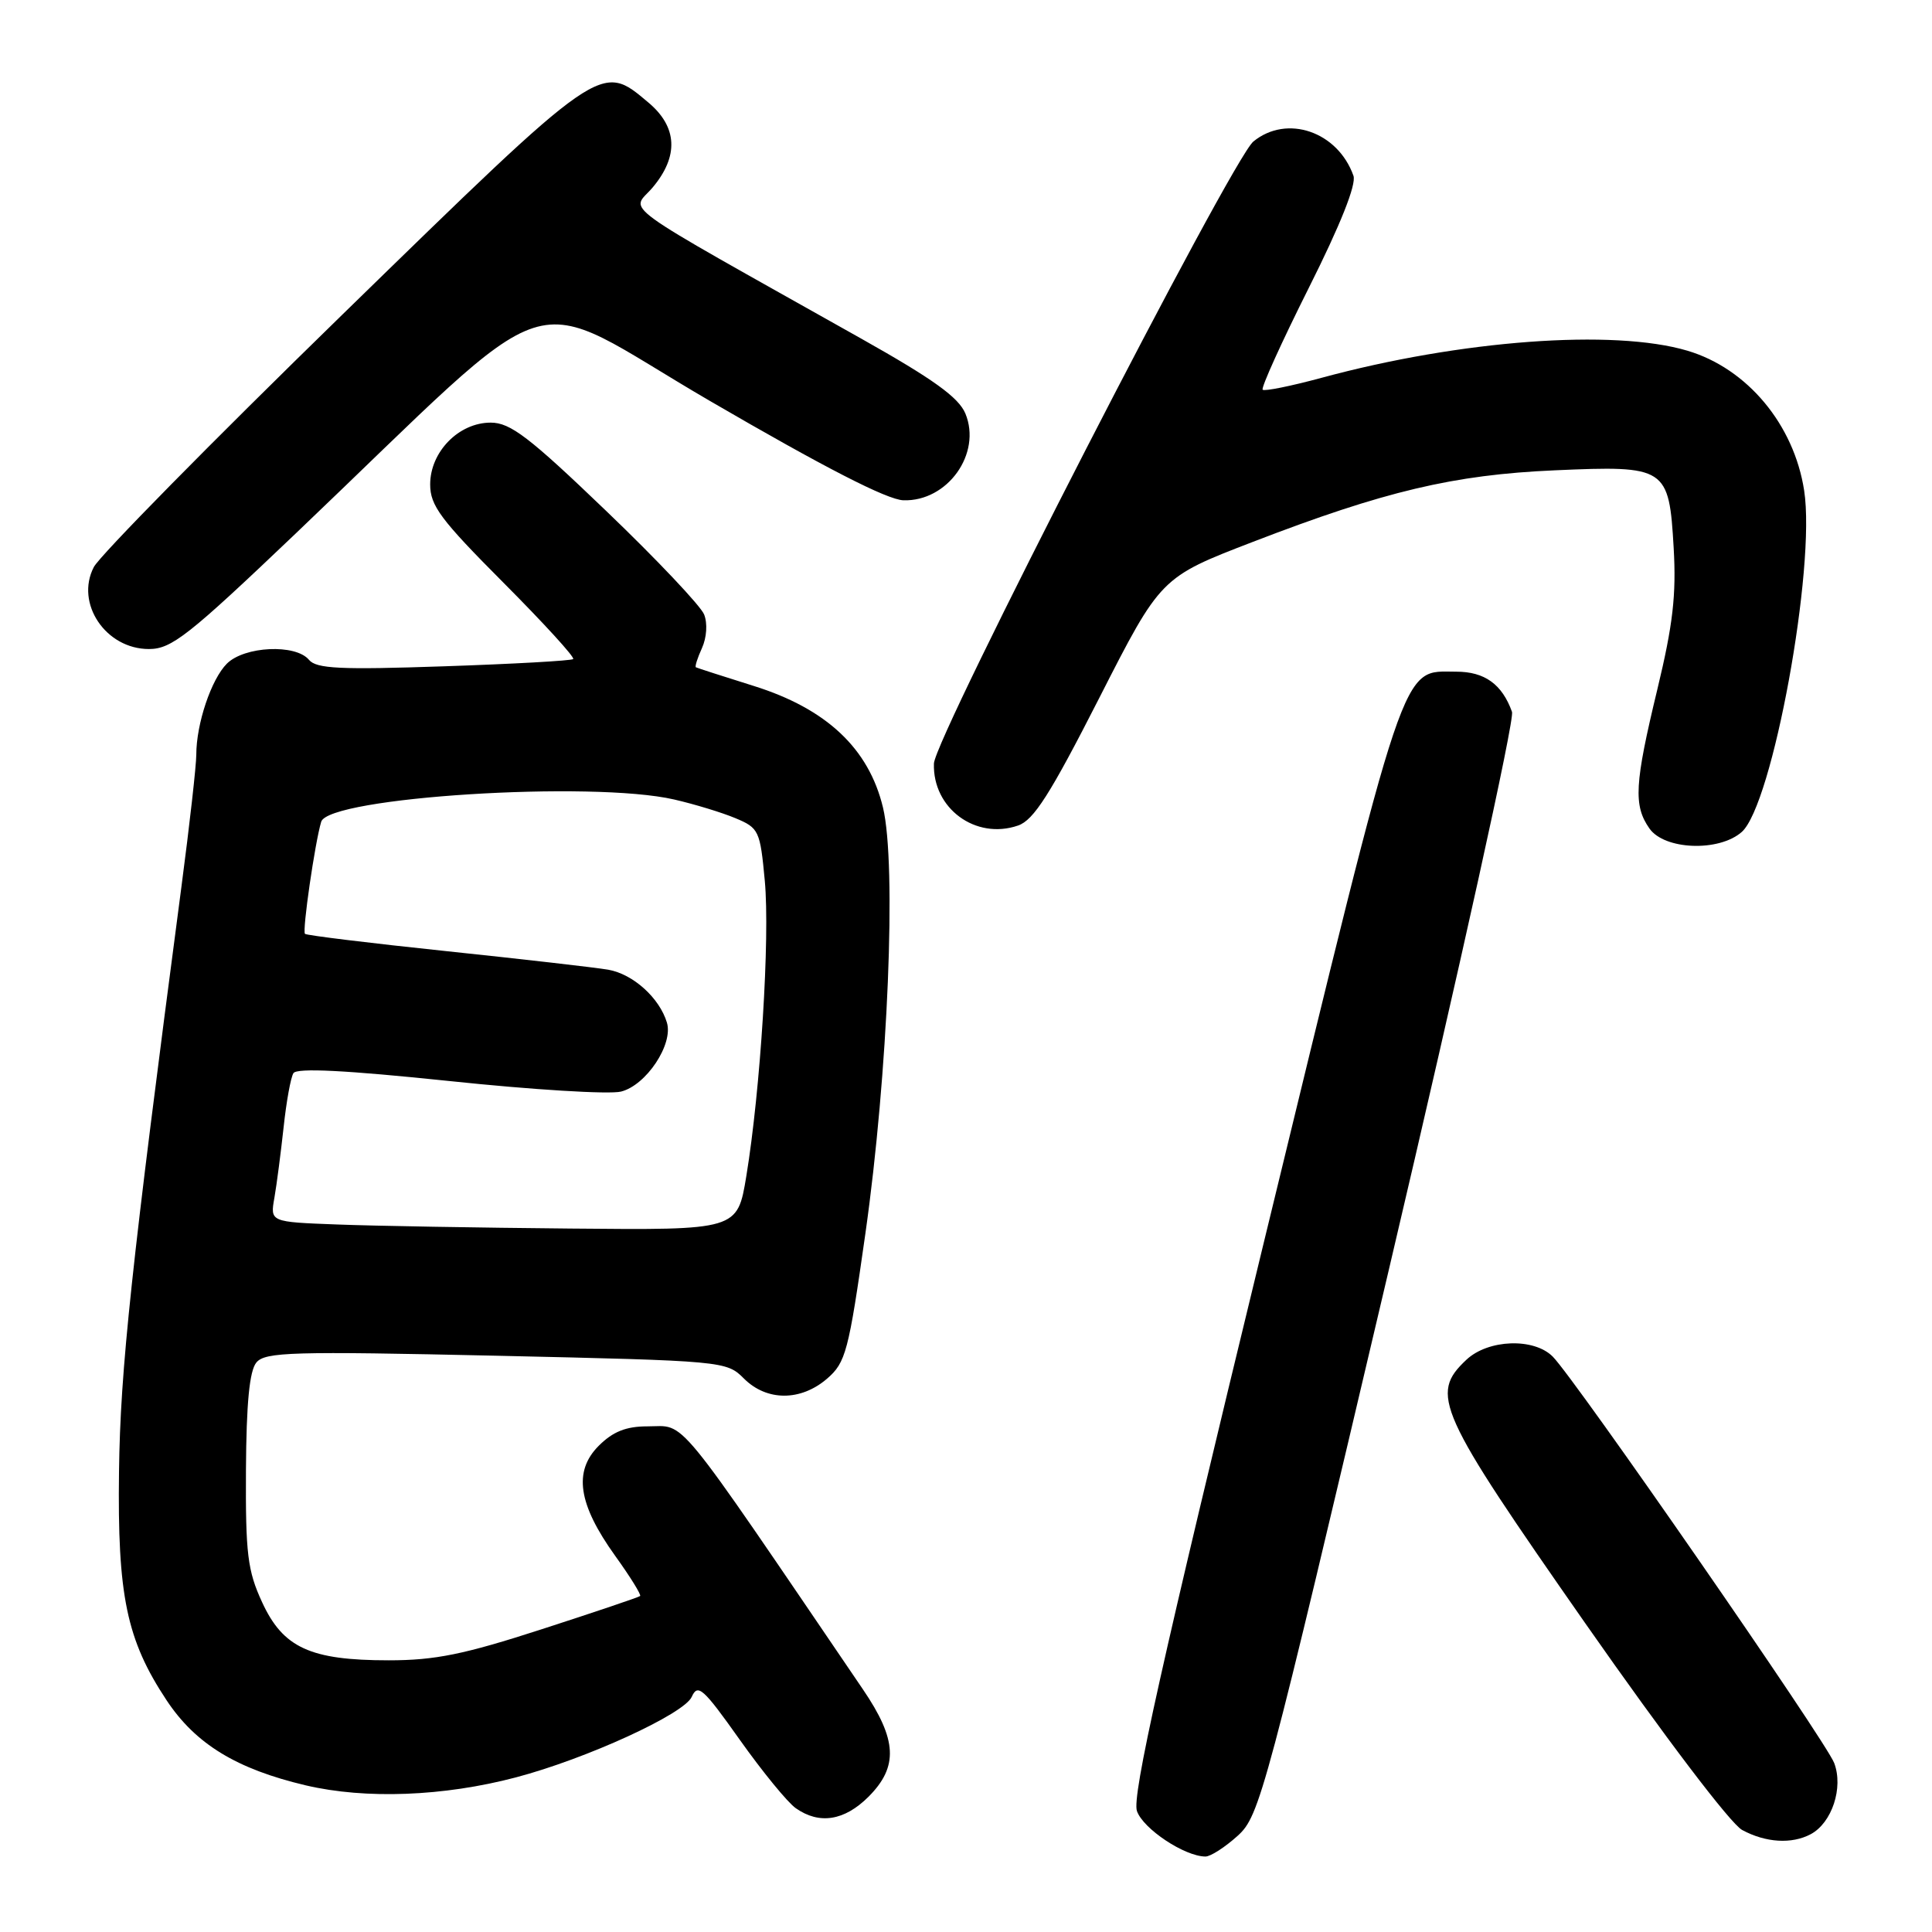 <?xml version="1.0" encoding="UTF-8" standalone="no"?>
<!DOCTYPE svg PUBLIC "-//W3C//DTD SVG 1.1//EN" "http://www.w3.org/Graphics/SVG/1.1/DTD/svg11.dtd" >
<svg xmlns="http://www.w3.org/2000/svg" xmlns:xlink="http://www.w3.org/1999/xlink" version="1.1" viewBox="0 0 256 256">
 <g >
 <path fill="currentColor"
d=" M 164.00 243.25 C 166.92 240.60 167.62 237.97 184.01 168.33 C 193.52 127.91 200.71 95.35 200.35 94.33 C 199.04 90.67 196.73 89.00 192.96 89.00 C 185.56 89.00 186.60 85.91 167.38 164.97 C 153.87 220.57 149.97 238.03 150.65 239.97 C 151.47 242.34 156.98 245.99 159.73 246.00 C 160.41 246.00 162.33 244.76 164.00 243.25 Z  M 239.93 243.04 C 242.75 241.53 244.28 236.87 243.04 233.61 C 241.93 230.69 208.74 182.77 205.75 179.76 C 203.25 177.24 197.20 177.46 194.31 180.17 C 189.42 184.77 190.40 186.94 210.09 215.14 C 220.63 230.21 229.30 241.64 230.84 242.48 C 233.96 244.17 237.41 244.38 239.93 243.04 Z  M 115.08 238.08 C 119.06 234.09 118.88 230.52 114.35 223.86 C 88.92 186.47 91.00 189.00 85.78 189.00 C 82.95 189.00 81.21 189.70 79.34 191.57 C 75.95 194.96 76.60 199.31 81.51 206.15 C 83.51 208.93 84.99 211.32 84.82 211.48 C 84.64 211.64 78.78 213.62 71.79 215.88 C 61.48 219.22 57.66 220.00 51.51 220.00 C 41.11 220.00 37.50 218.34 34.72 212.28 C 32.80 208.12 32.53 205.87 32.59 194.80 C 32.64 185.92 33.06 181.64 33.97 180.54 C 35.13 179.14 38.71 179.04 65.76 179.64 C 95.94 180.32 96.26 180.35 98.57 182.66 C 101.59 185.68 106.08 185.69 109.58 182.69 C 112.07 180.54 112.44 179.15 114.67 163.44 C 117.67 142.31 118.82 114.57 117.00 107.00 C 115.12 99.18 109.52 93.91 99.87 90.89 C 95.82 89.62 92.37 88.51 92.21 88.42 C 92.05 88.33 92.42 87.18 93.02 85.86 C 93.64 84.48 93.77 82.60 93.30 81.42 C 92.86 80.30 87.02 74.12 80.31 67.69 C 70.10 57.89 67.62 56.00 65.02 56.00 C 60.79 56.00 57.00 59.87 57.00 64.19 C 57.00 67.00 58.39 68.86 66.70 77.20 C 72.03 82.55 76.20 87.11 75.95 87.33 C 75.70 87.55 67.99 87.98 58.81 88.29 C 45.07 88.76 41.92 88.61 40.94 87.43 C 39.17 85.30 32.38 85.62 30.06 87.94 C 27.99 90.01 26.01 95.91 26.01 100.00 C 26.01 101.38 25.13 109.25 24.04 117.50 C 17.37 168.15 15.94 181.47 15.77 195.00 C 15.55 211.43 16.77 217.29 22.07 225.29 C 25.91 231.09 31.33 234.40 40.52 236.57 C 48.45 238.43 58.79 238.04 68.37 235.51 C 77.69 233.05 90.64 227.12 91.66 224.84 C 92.46 223.05 93.17 223.68 98.01 230.51 C 101.01 234.74 104.36 238.84 105.45 239.60 C 108.57 241.79 111.89 241.26 115.08 238.08 Z  M 230.78 110.25 C 234.86 106.68 240.63 75.16 239.06 65.00 C 237.71 56.24 231.51 48.82 223.59 46.47 C 213.80 43.56 193.52 45.07 175.12 50.06 C 171.06 51.16 167.54 51.87 167.31 51.64 C 167.07 51.40 169.82 45.33 173.42 38.15 C 177.63 29.76 179.74 24.45 179.34 23.29 C 177.26 17.43 170.52 15.12 166.08 18.75 C 163.23 21.07 123.86 97.74 123.75 101.17 C 123.56 107.11 129.27 111.32 134.89 109.39 C 136.97 108.68 139.14 105.28 145.65 92.50 C 153.80 76.50 153.80 76.50 166.04 71.79 C 183.46 65.08 192.60 62.91 206.00 62.32 C 220.81 61.67 221.15 61.89 221.77 72.60 C 222.13 78.83 221.67 82.79 219.61 91.33 C 216.58 103.88 216.42 106.73 218.56 109.78 C 220.55 112.62 227.75 112.90 230.78 110.25 Z  M 39.12 70.75 C 75.34 36.23 68.69 38.36 94.09 53.14 C 109.27 61.97 117.53 66.21 119.70 66.29 C 125.55 66.48 130.11 60.10 127.92 54.80 C 127.03 52.66 123.67 50.24 114.12 44.87 C 80.74 26.10 83.65 28.20 86.48 24.84 C 89.96 20.70 89.77 16.82 85.92 13.59 C 79.56 8.24 79.99 7.94 45.34 41.71 C 28.02 58.59 13.20 73.64 12.43 75.14 C 9.94 79.95 14.01 86.00 19.73 86.00 C 22.73 86.00 24.94 84.26 39.12 70.75 Z  M 44.65 162.25 C 35.79 161.92 35.79 161.92 36.36 158.71 C 36.67 156.94 37.21 152.74 37.58 149.37 C 37.94 146.00 38.52 142.77 38.88 142.20 C 39.32 141.48 45.81 141.81 59.52 143.24 C 70.51 144.40 80.76 145.03 82.29 144.64 C 85.62 143.81 89.24 138.38 88.37 135.50 C 87.38 132.22 83.89 129.07 80.59 128.49 C 78.89 128.20 69.23 127.09 59.13 126.03 C 49.03 124.97 40.61 123.94 40.41 123.74 C 40.03 123.36 41.73 111.65 42.56 108.89 C 43.54 105.63 78.43 103.42 89.34 105.94 C 92.00 106.55 95.65 107.66 97.44 108.41 C 100.56 109.71 100.72 110.06 101.34 116.71 C 102.04 124.24 100.77 144.43 98.89 155.85 C 97.71 163.00 97.71 163.00 75.60 162.79 C 63.45 162.68 49.52 162.44 44.65 162.25 Z "/>
</g>
</svg>